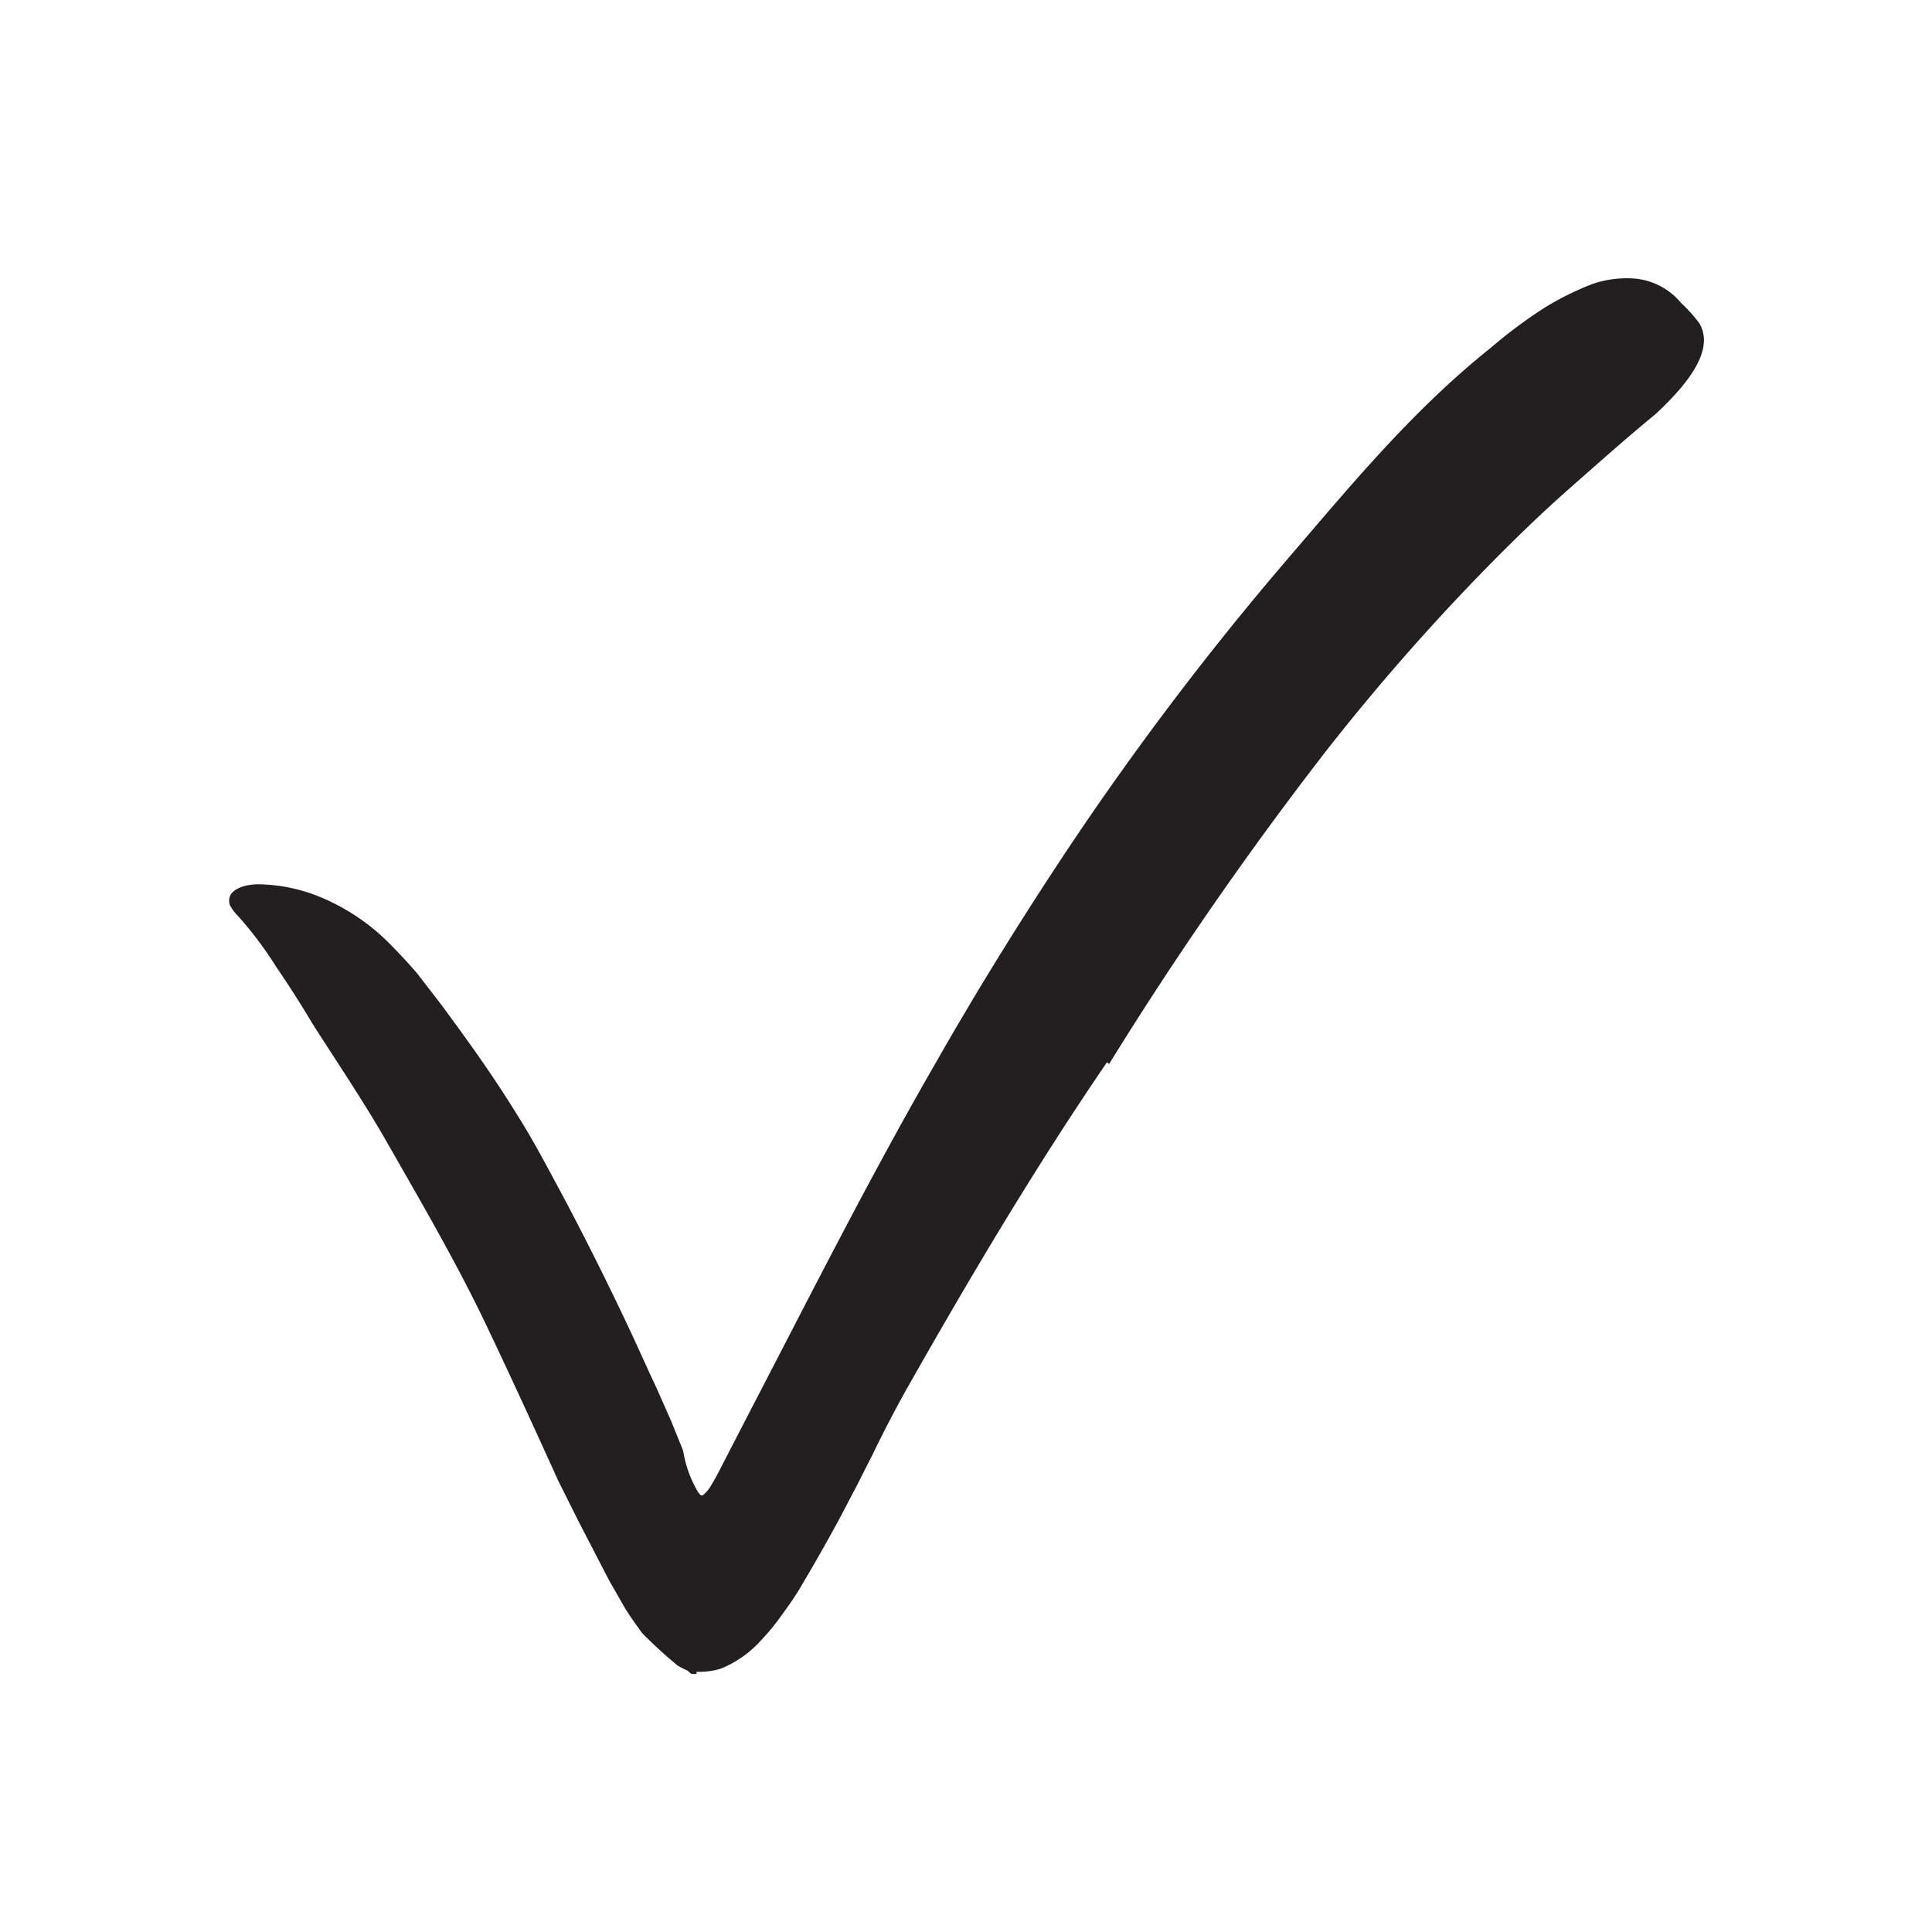 <svg xmlns="http://www.w3.org/2000/svg" width="96" height="96" viewBox="0 0 96 96"><defs><style>.cls-1{fill:#231f20;}</style></defs><title>scribble final version</title><g id="Layer_1" data-name="Layer 1"><path class="cls-1" d="M55,52.79C51.44,58,48.17,63.51,45,69.11q-.85,1.53-1.62,3.12l-.8,1.58-.93,1.77c-.58,1.07-1.21,2.17-1.82,3.2-.31.54-.64,1-1,1.49a10.52,10.52,0,0,1-1,1.22,5.44,5.44,0,0,1-2,1.42,3.59,3.59,0,0,1-1.17.16h-.05c0,.05,0-.11,0,.11h-.1l-.15,0L34.14,83a4.16,4.16,0,0,1-.47-.24,23.1,23.1,0,0,1-1.77-1.62c-.29-.41-.58-.8-.85-1.24l-.8-1.4-1.51-2.92-1-2c-1.12-2.47-2.24-4.92-3.39-7.34-1.55-3.31-3.41-6.48-5.19-9.6-1.15-2-2.44-3.9-3.65-5.8-.59-1-1.19-1.92-1.8-2.82a18.31,18.31,0,0,0-1.88-2.5,2.34,2.34,0,0,1-.4-.53.62.62,0,0,1,0-.46c.09-.27.54-.57,1.37-.59a8.32,8.32,0,0,1,3.2.67,10.5,10.5,0,0,1,3.42,2.34c.46.47.89.93,1.31,1.42l1.15,1.49c.74,1,1.47,2,2.16,3s1.37,2.05,2,3.09,1.2,2.13,1.78,3.2c1.15,2.15,2.23,4.31,3.27,6.5.52,1.09,1,2.19,1.52,3.29l.73,1.65.34.84.17.42a1.43,1.43,0,0,1,.11.32,5.79,5.79,0,0,0,.68,1.89,1.43,1.43,0,0,0,.14.2.12.12,0,0,0,.19,0,1.85,1.85,0,0,0,.29-.33c.16-.25.31-.52.45-.79l1.59-3.08c3-5.77,5.94-11.61,9.22-17.29,2-3.51,4.13-6.95,6.37-10.33A151.41,151.41,0,0,1,64,27.75c3.12-3.63,6.17-7.35,10.09-10.48a24.06,24.06,0,0,1,2.69-2,14.3,14.3,0,0,1,2.38-1.17,5.29,5.29,0,0,1,1.86-.27,3.38,3.38,0,0,1,2.51,1.22,7.62,7.62,0,0,1,.9,1c.74,1.22-.32,2.81-2.17,4.53C80.82,21.76,79.43,23,78,24.26s-2.81,2.6-4.18,4a110.11,110.11,0,0,0-8,9.15A180.13,180.13,0,0,0,55.11,52.87Z"/></g></svg>